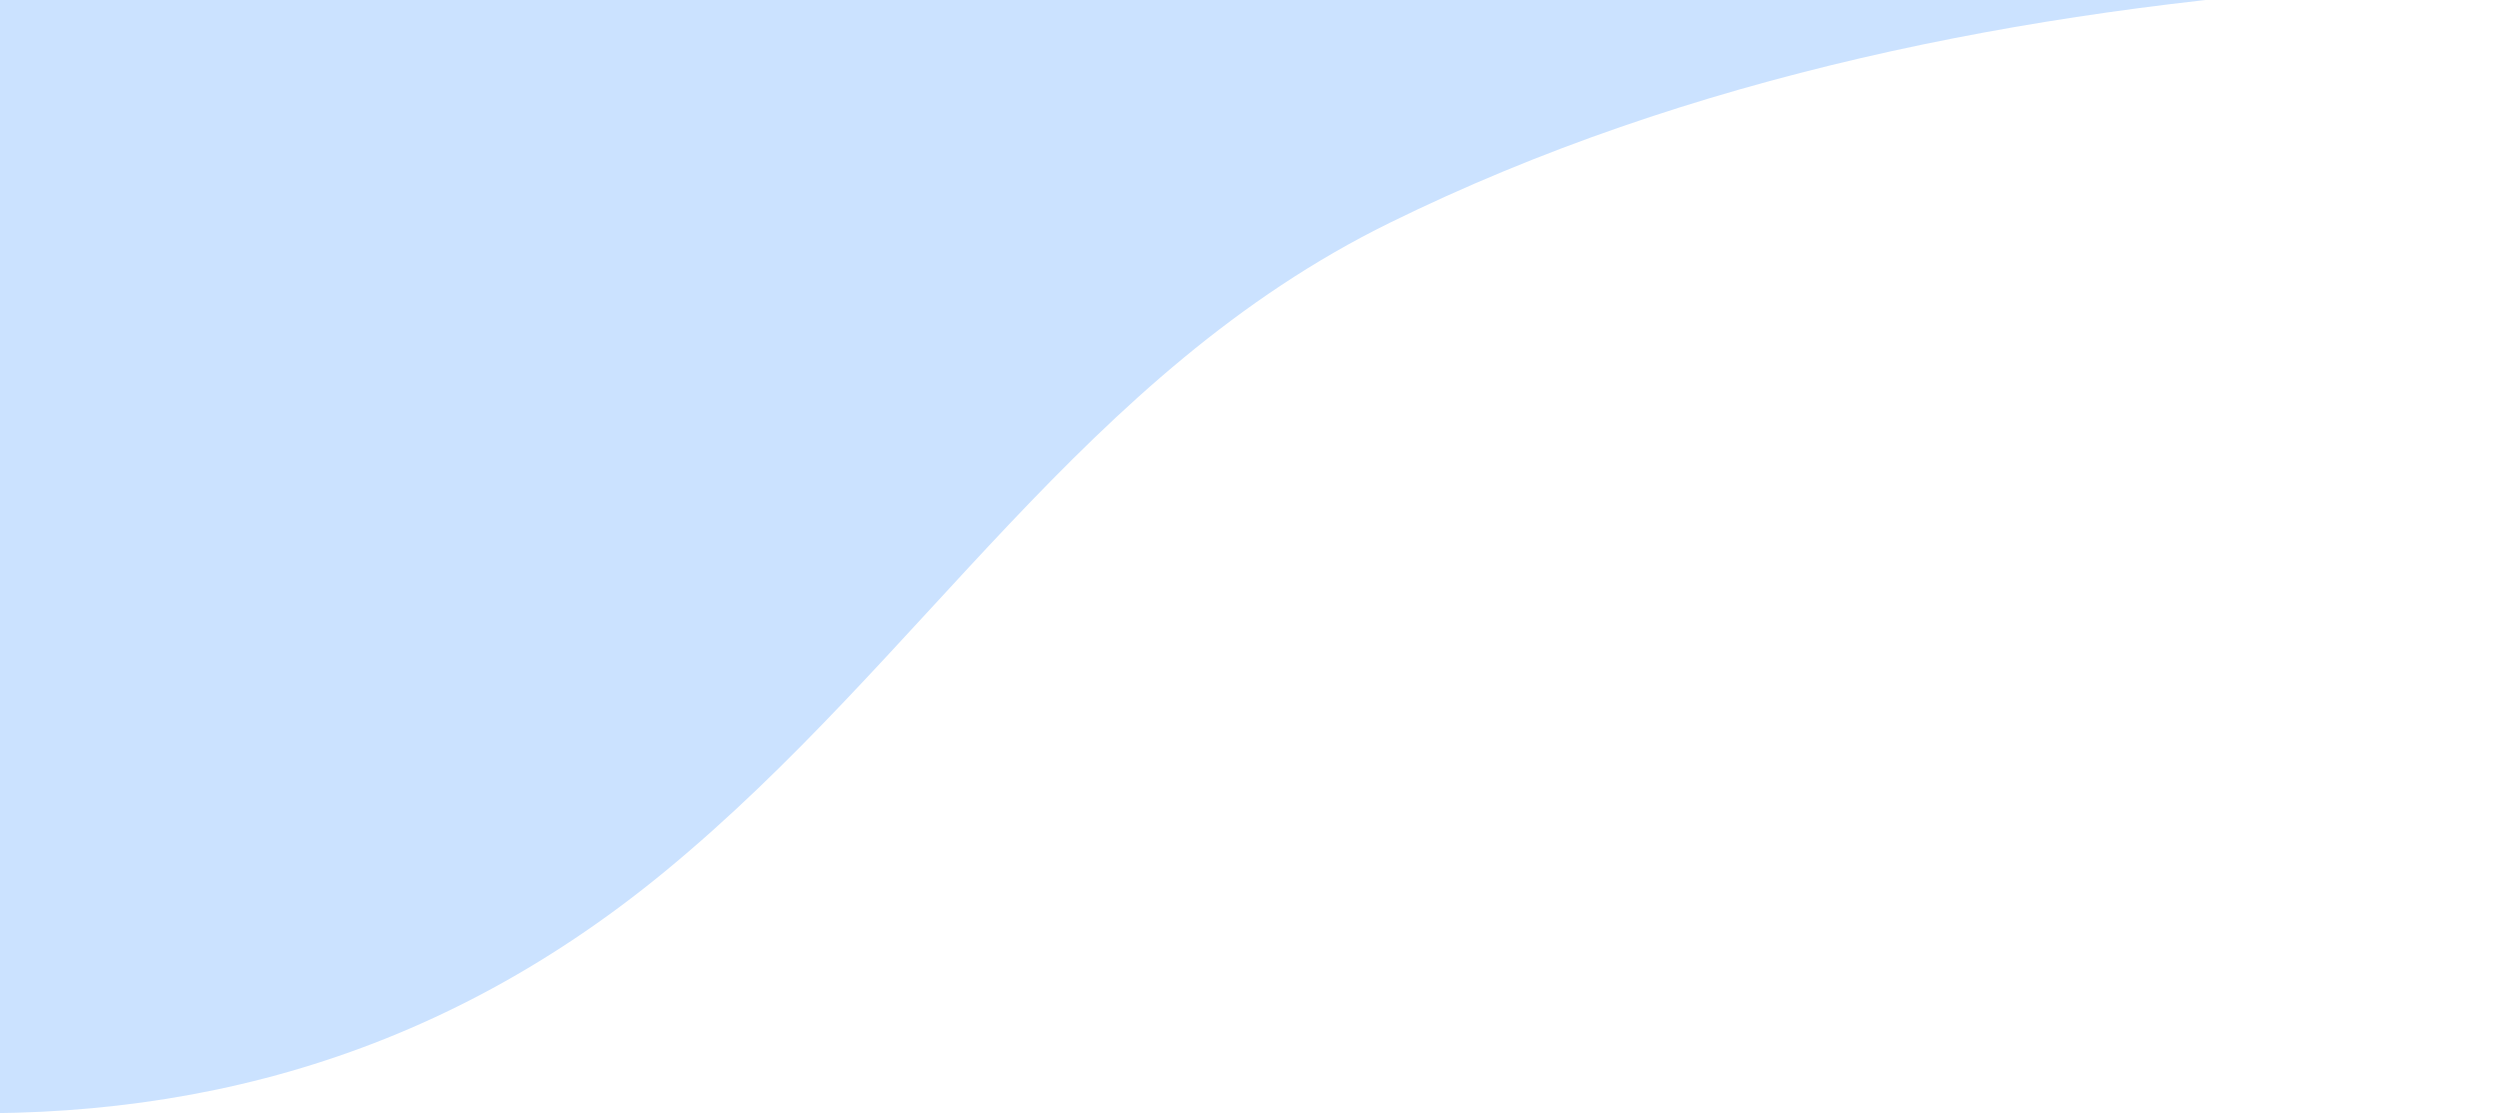 <svg width="384" height="171" viewBox="0 0 384 171" fill="none" xmlns="http://www.w3.org/2000/svg">
<path d="M385.796 -27.822C386.784 -19.374 388.556 -11.274 390.998 -3.513C381.298 -3.22 371.61 -2.77 361.922 -2.094C310.97 1.488 259.474 11.593 213.44 34.235C166.509 57.316 141.817 101.203 102.156 133.837C65.356 164.128 24.911 173.286 -17 170.537V-146H409C391.077 -108.917 381.037 -68.645 385.796 -27.834V-27.822Z" fill="#CBE2FF"/>
</svg>
